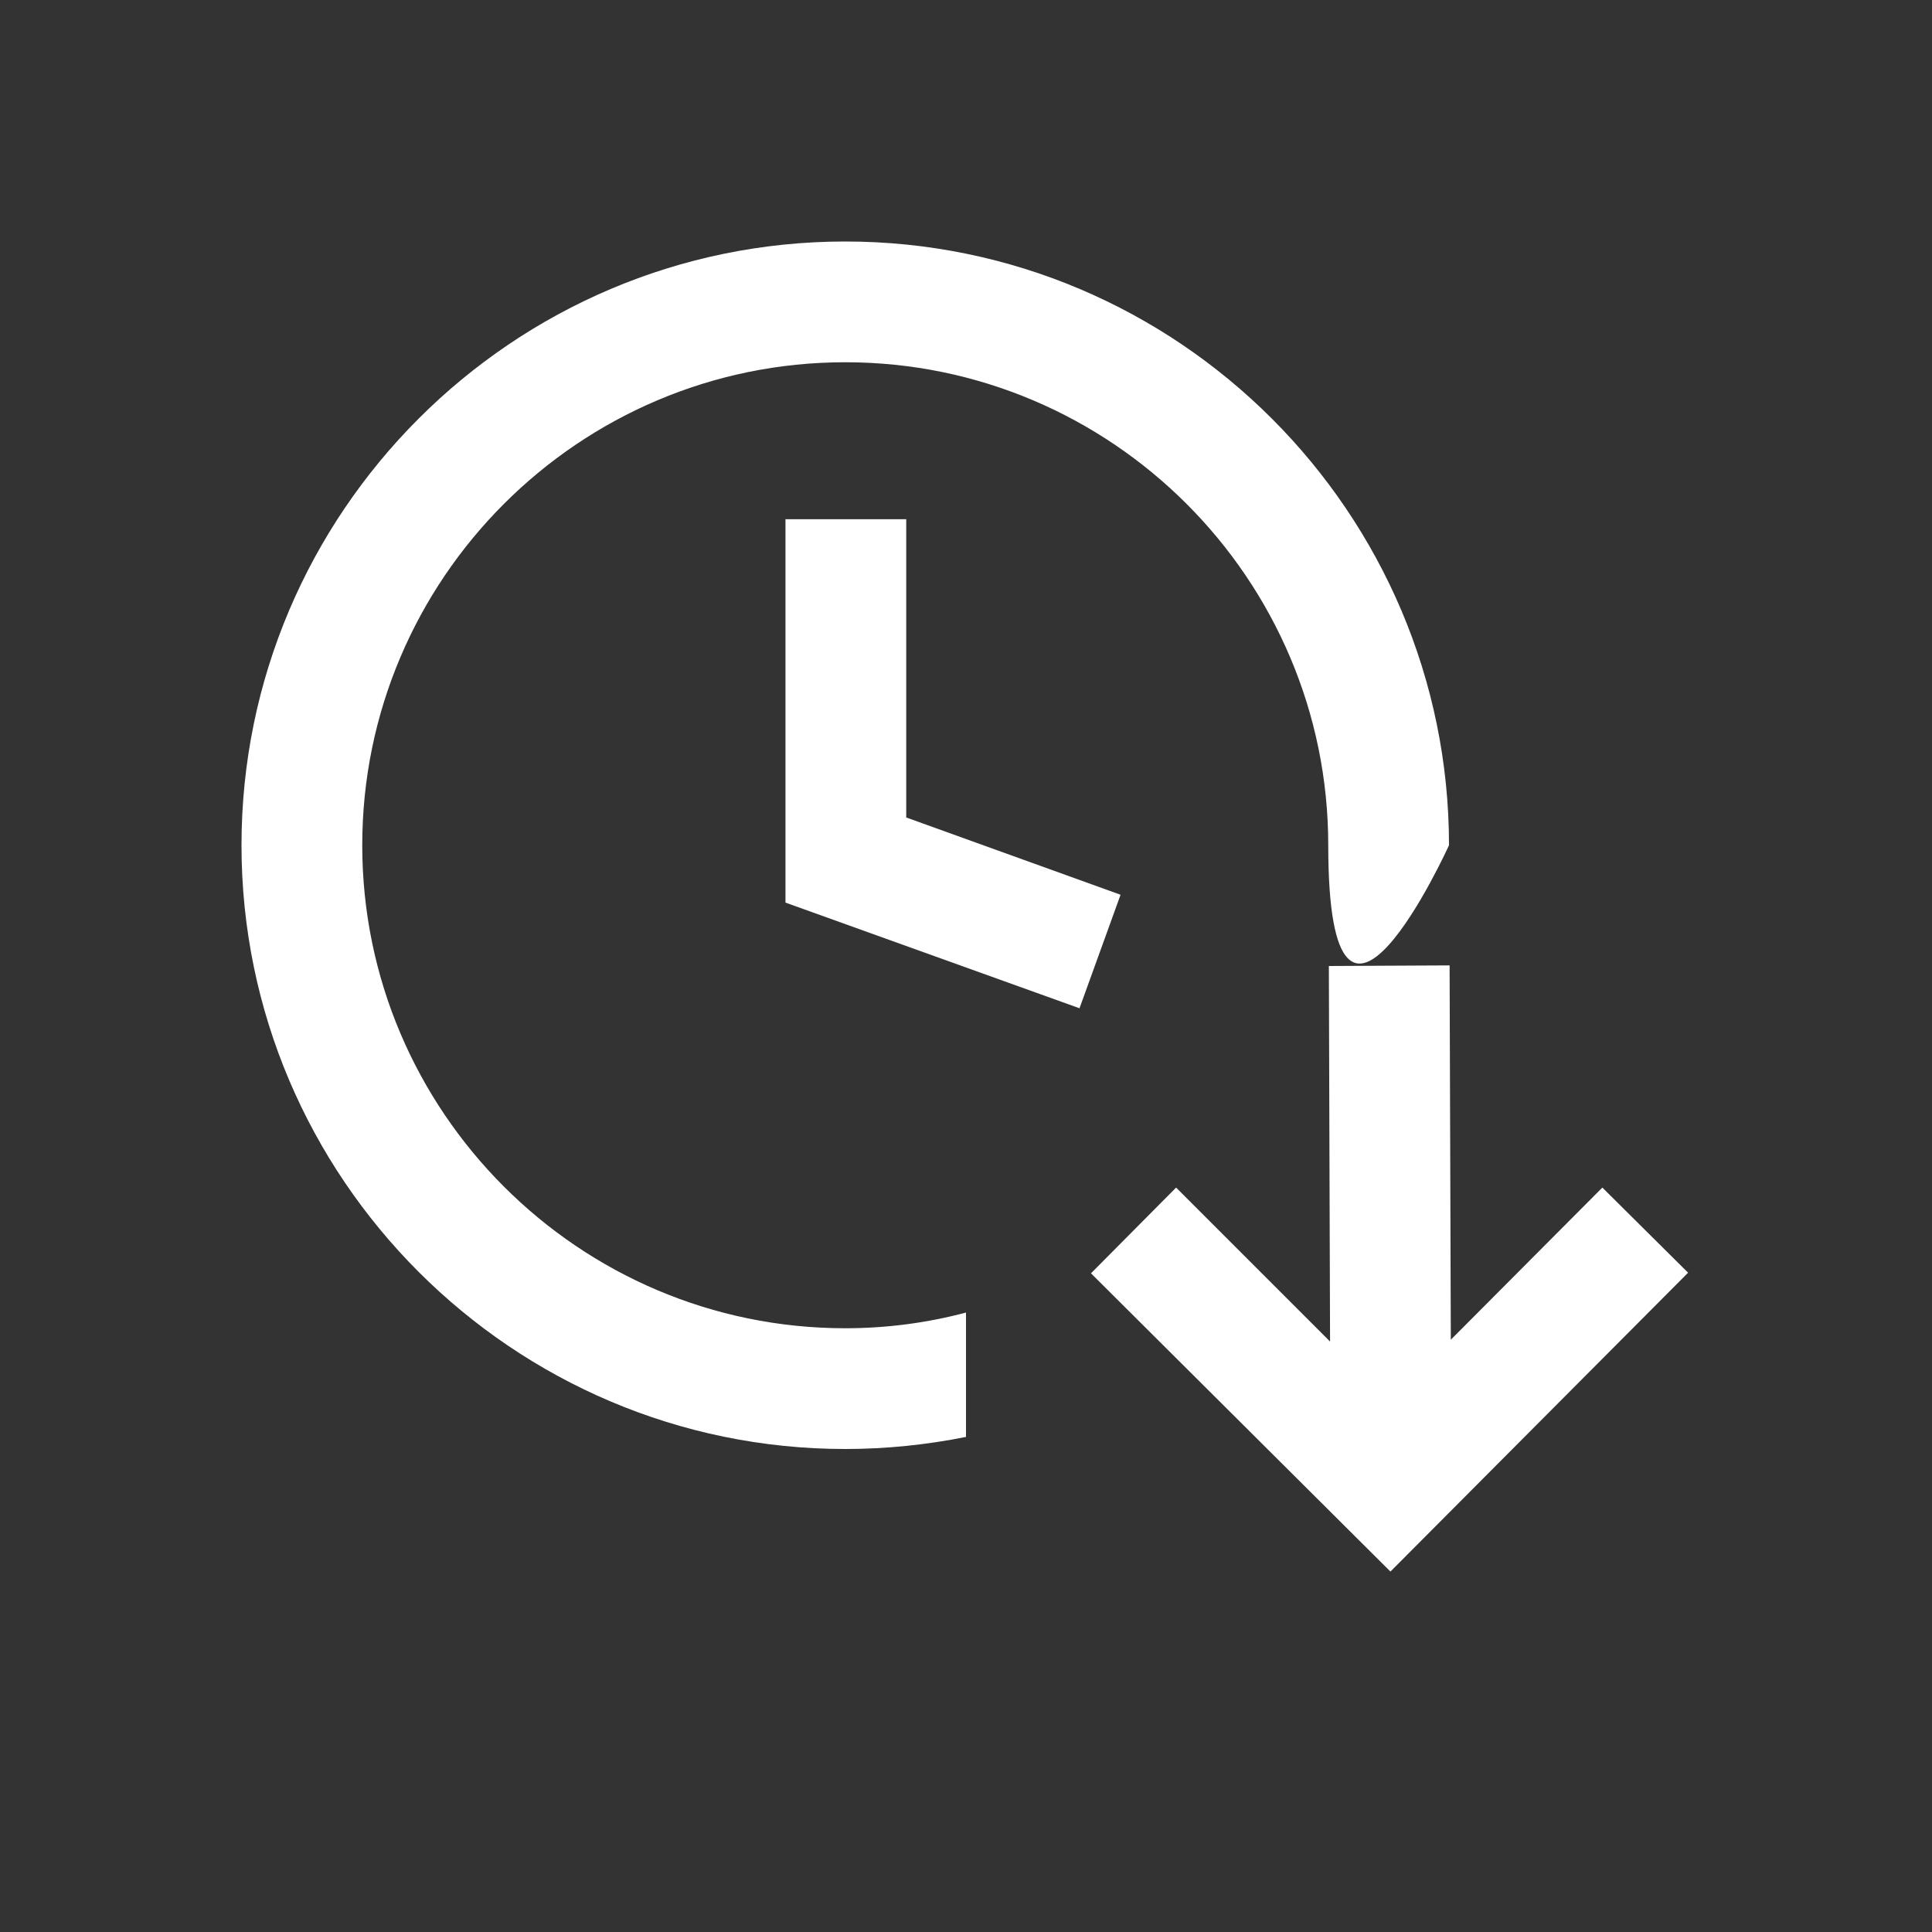<svg xmlns="http://www.w3.org/2000/svg" xmlns:xlink="http://www.w3.org/1999/xlink" width="32" height="32" viewBox="0 0 32 32"><rect x="0" y="0" width="32" height="32" fill="#333333" stroke="none"/><defs><style>
.cls-1 {
	fill: #ffffff;
	stroke-width: 0px;
}
</style></defs><path d="m17.88 16.7-4.87-1.75V8.6h2v4.94l3.55 1.28z" class="cls-1"/><path d="M16 21.74c-.64.17-1.31.26-2 .26-4.41 0-8-3.59-8-8s3.59-8 8-8 8 3.59 8 8 2 0 2 0c0-5.51-4.49-10-10-10S4 8.49 4 14s4.49 10 10 10c.68 0 1.35-.07 2-.2z" class="cls-1"/><path d="m26.54 19.67-2.51 2.52-.02-6.2-2 .01.02 6.22-2.55-2.55-1.41 1.42 4.96 4.94 4.93-4.95z" class="cls-1"/></svg>